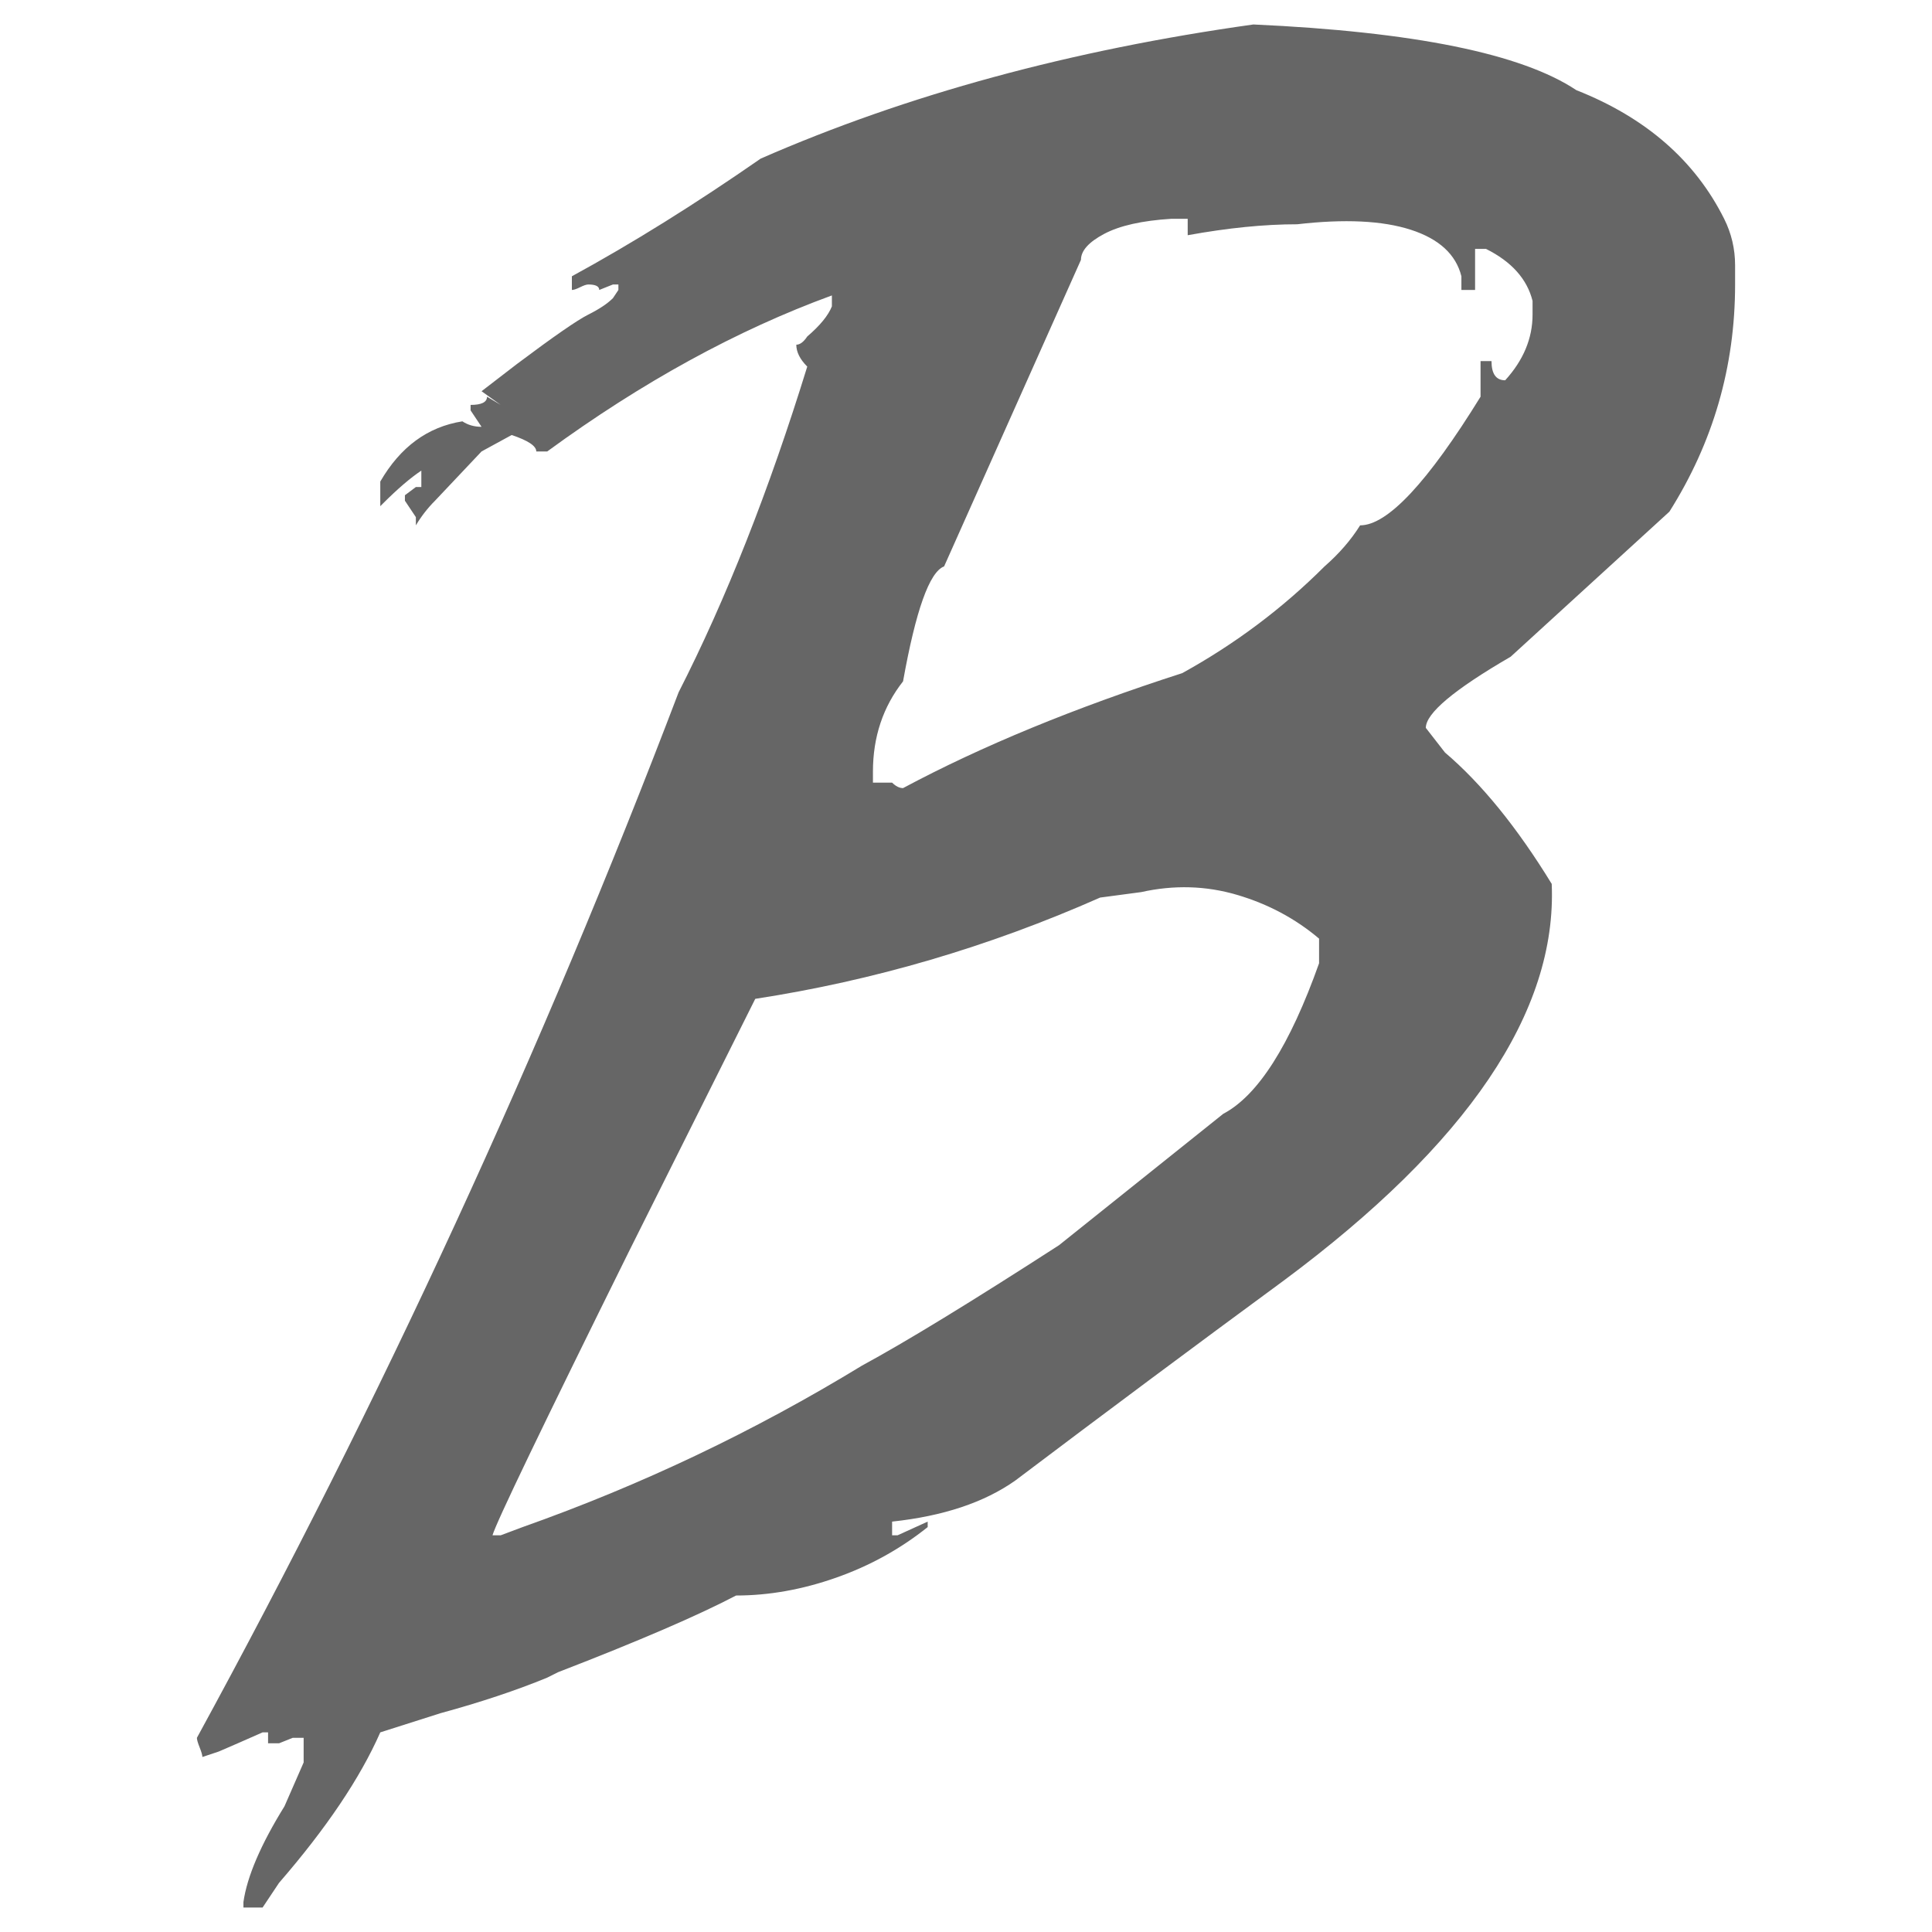 <?xml version="1.0" encoding="UTF-8"?>
<svg xmlns="http://www.w3.org/2000/svg" width="32" height="32" viewBox="0 0 24 24" fill="#666666"><path d="M18.766 8.158L18.766 8.158L20.738 6.356Q21.554 5.064 21.554 3.534L21.554 3.534L21.554 3.296Q21.554 2.990 21.418 2.718L21.418 2.718Q20.874 1.630 19.582 1.120L19.582 1.120Q18.562 0.440 15.570 0.304L15.570 0.304Q12.170 0.780 9.450 1.970L9.450 1.970Q8.226 2.820 7.104 3.432L7.104 3.432L7.104 3.602Q7.138 3.602 7.206 3.568Q7.274 3.534 7.308 3.534L7.308 3.534Q7.444 3.534 7.444 3.602L7.444 3.602L7.614 3.534L7.682 3.534L7.682 3.602L7.614 3.704Q7.512 3.806 7.308 3.908Q7.104 4.010 6.424 4.520L6.424 4.520L5.982 4.860L6.220 5.030L6.050 4.928Q6.050 5.030 5.846 5.030L5.846 5.030L5.846 5.098L5.982 5.302Q5.846 5.302 5.744 5.234L5.744 5.234Q5.098 5.336 4.724 5.982L4.724 5.982L4.724 6.288L4.758 6.254Q5.030 5.982 5.234 5.846L5.234 5.846L5.234 6.050L5.166 6.050L5.030 6.152L5.030 6.220L5.166 6.424L5.166 6.526Q5.268 6.356 5.404 6.220L5.404 6.220L5.982 5.608L6.356 5.404Q6.662 5.506 6.662 5.608L6.662 5.608L6.798 5.608Q8.566 4.316 10.334 3.670L10.334 3.670L10.334 3.806Q10.266 3.976 10.028 4.180L10.028 4.180Q9.960 4.282 9.892 4.282L9.892 4.282Q9.892 4.418 10.028 4.554L10.028 4.554Q9.314 6.866 8.430 8.600L8.430 8.600Q5.880 15.298 2.446 21.588L2.446 21.588Q2.446 21.622 2.480 21.707Q2.514 21.792 2.514 21.826L2.514 21.826L2.718 21.758Q2.956 21.656 3.262 21.520L3.262 21.520L3.330 21.520L3.330 21.656L3.466 21.656L3.636 21.588L3.772 21.588L3.772 21.894L3.534 22.438Q3.092 23.152 3.024 23.628L3.024 23.628L3.024 23.696L3.262 23.696L3.466 23.390Q4.350 22.370 4.724 21.520L4.724 21.520L5.472 21.282Q6.220 21.078 6.798 20.840L6.798 20.840L6.934 20.772Q8.430 20.194 9.144 19.820L9.144 19.820Q9.756 19.820 10.385 19.599Q11.014 19.378 11.524 18.970L11.524 18.970L11.524 18.902L11.150 19.072L11.082 19.072L11.082 18.902Q12.034 18.800 12.612 18.392L12.612 18.392Q14.278 17.134 15.944 15.910L15.944 15.910Q19.378 13.360 19.276 10.980L19.276 10.980Q18.630 9.926 17.950 9.348L17.950 9.348L17.712 9.042Q17.712 8.770 18.766 8.158ZM15.196 13.836L15.196 13.836L13.156 15.468Q11.524 16.522 10.708 16.964L10.708 16.964Q8.702 18.188 6.492 18.970L6.492 18.970L6.220 19.072L6.118 19.072Q6.186 18.834 7.818 15.536L7.818 15.536L9.382 12.408Q11.592 12.068 13.666 11.150L13.666 11.150L14.176 11.082Q14.788 10.946 15.366 11.116Q15.944 11.286 16.386 11.660L16.386 11.660L16.386 11.966Q15.842 13.496 15.196 13.836ZM16.454 7.036L16.454 7.036Q15.672 7.818 14.686 8.362L14.686 8.362Q12.680 9.008 11.218 9.790L11.218 9.790Q11.150 9.790 11.082 9.722L11.082 9.722L10.844 9.722L10.844 9.586Q10.844 8.940 11.218 8.464L11.218 8.464Q11.456 7.138 11.728 7.036L11.728 7.036L13.428 3.228Q13.428 3.058 13.717 2.905Q14.006 2.752 14.550 2.718L14.550 2.718L14.754 2.718L14.754 2.922Q15.502 2.786 16.114 2.786L16.114 2.786Q16.998 2.684 17.525 2.854Q18.052 3.024 18.154 3.432L18.154 3.432L18.154 3.602L18.324 3.602L18.324 3.092L18.460 3.092Q18.936 3.330 19.038 3.738L19.038 3.738L19.038 3.908Q19.038 4.350 18.698 4.724L18.698 4.724Q18.528 4.724 18.528 4.486L18.528 4.486L18.392 4.486L18.392 4.928Q17.406 6.526 16.896 6.526L16.896 6.526Q16.726 6.798 16.454 7.036Z"/></svg>